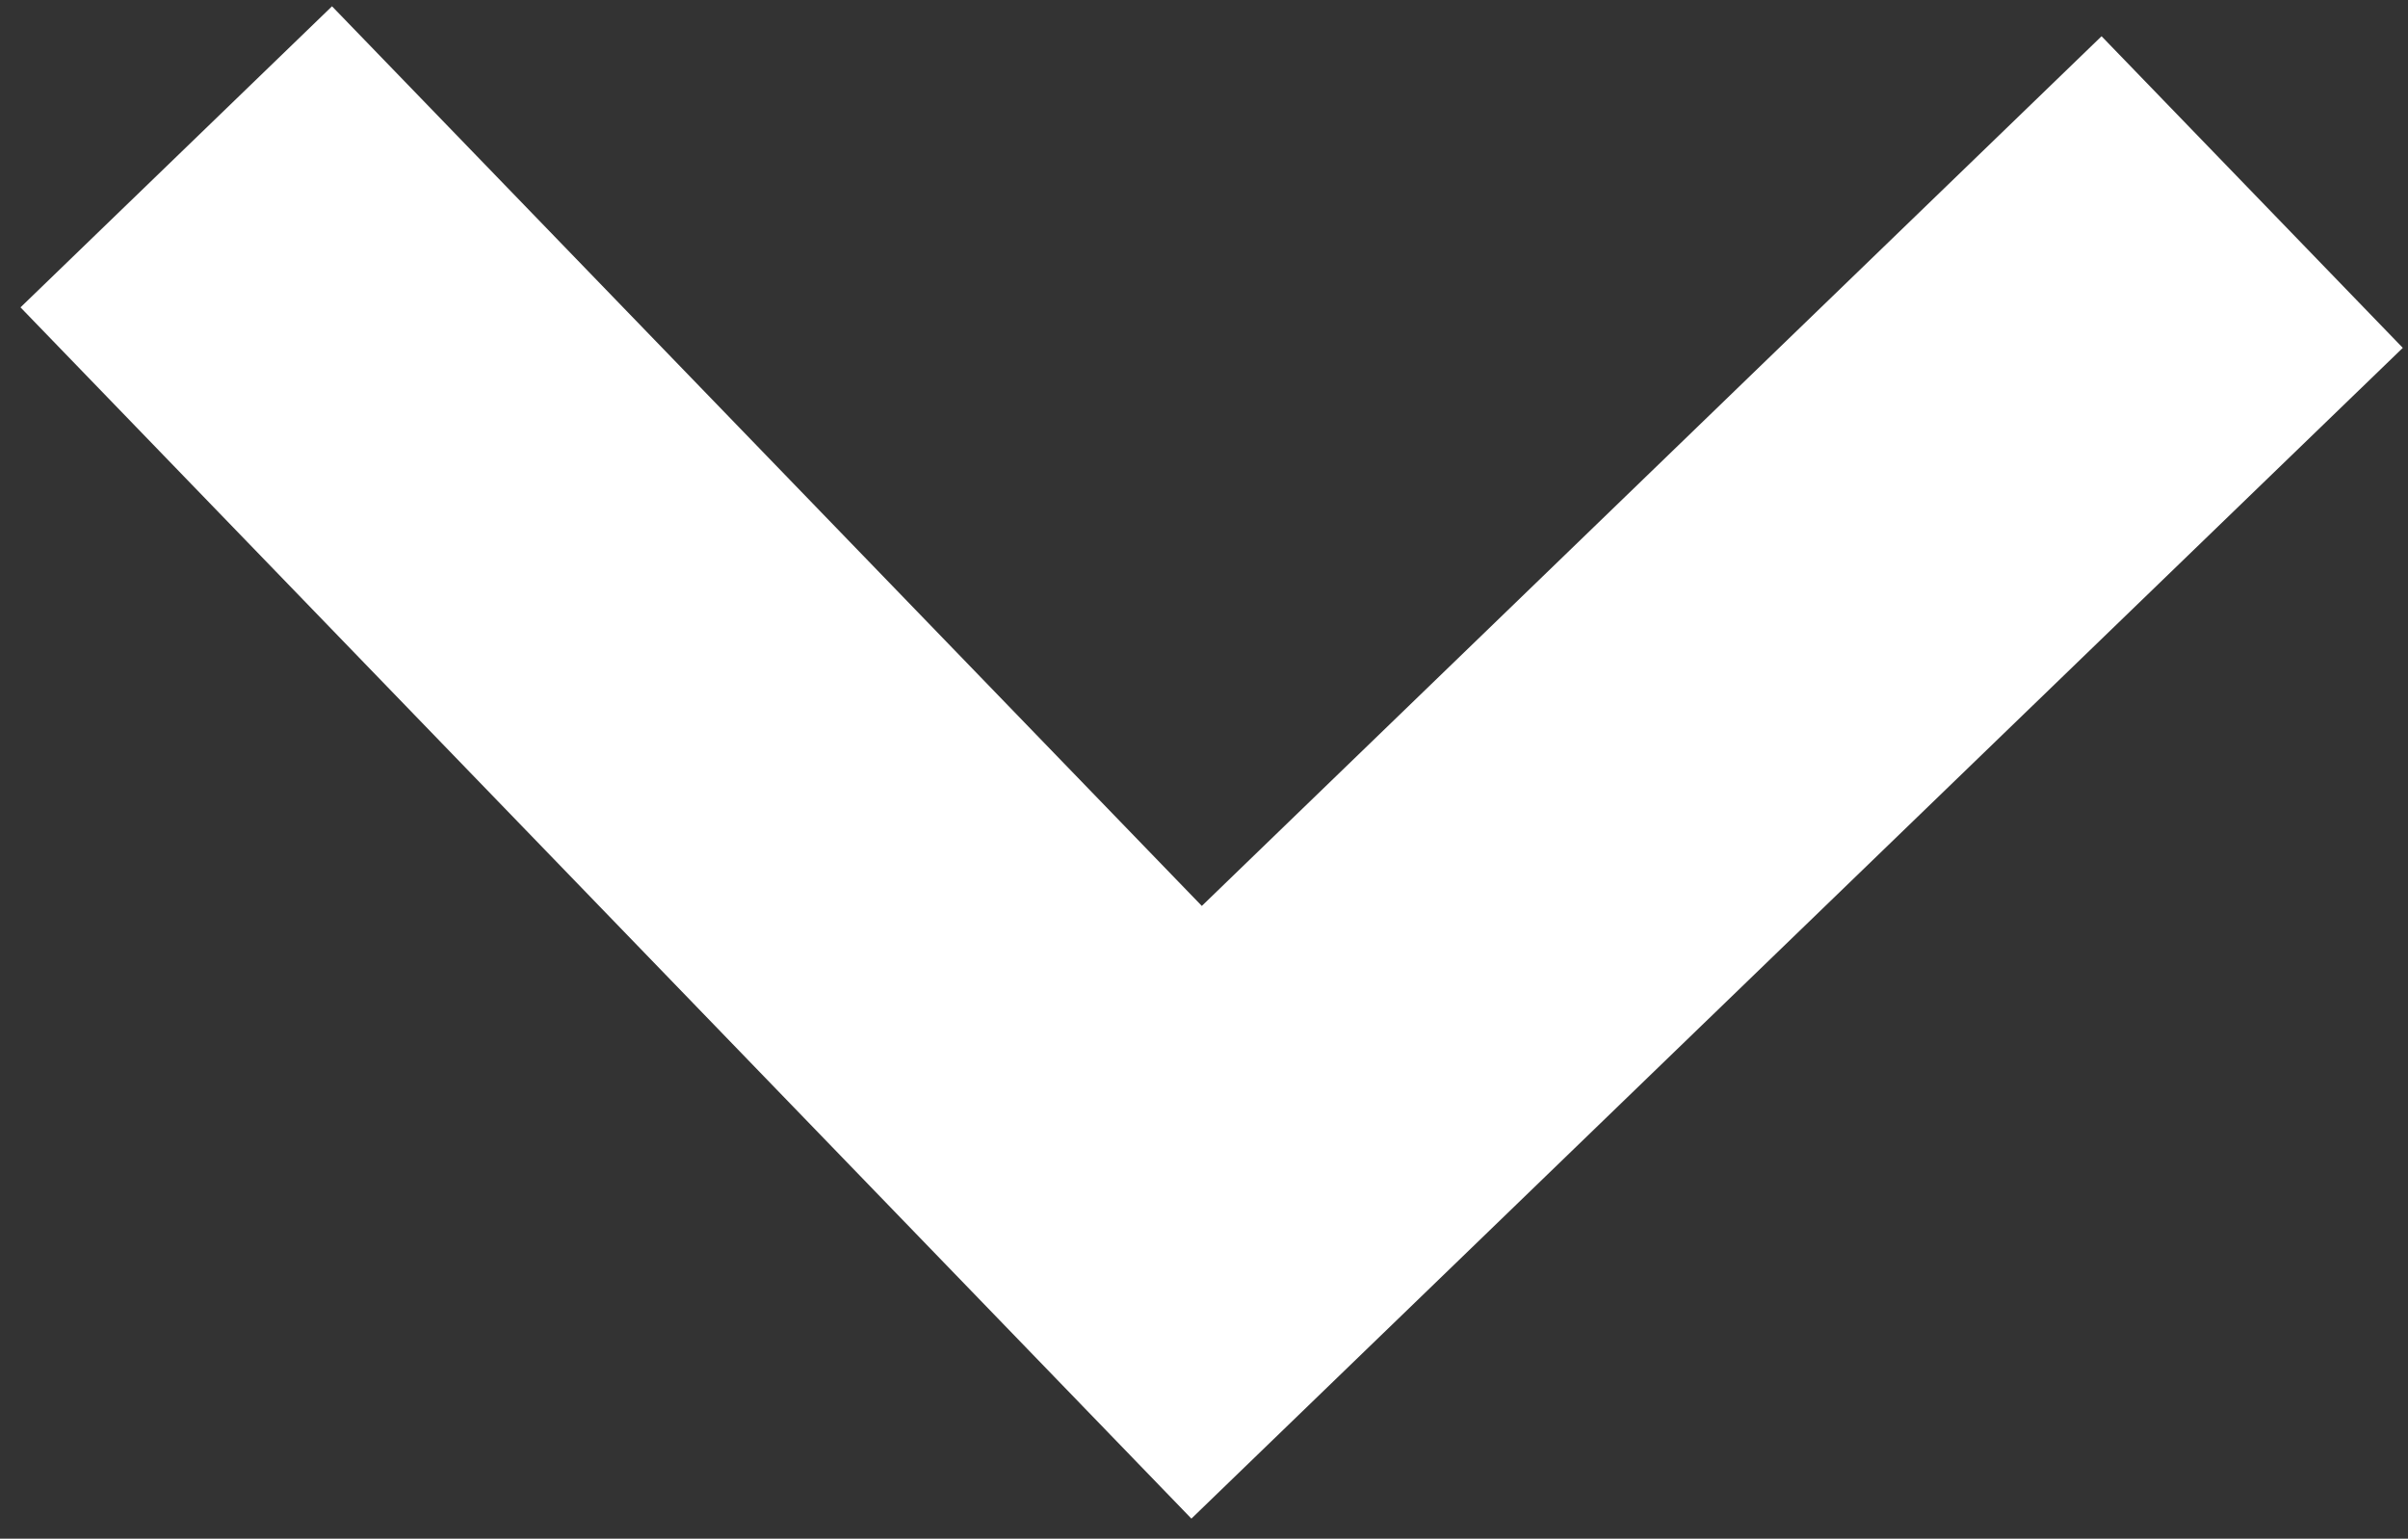 <svg xmlns="http://www.w3.org/2000/svg" width="16.674" height="10.656" viewBox="0 0 16.674 10.656">
  <rect x="0" y="0" width="16.674" height="10.656" fill="#333333" stroke="none"/>
  <path id="Trazado_113514" data-name="Trazado 113514" d="M1.061,15.435l-2.121-2.121L5.066,7.187-1.061,1.061,1.061-1.061,9.309,7.187Z" transform="matrix(-0.017, 1, -1, -0.017, 15.595, 1.33)" fill="#fff"/>
</svg>
